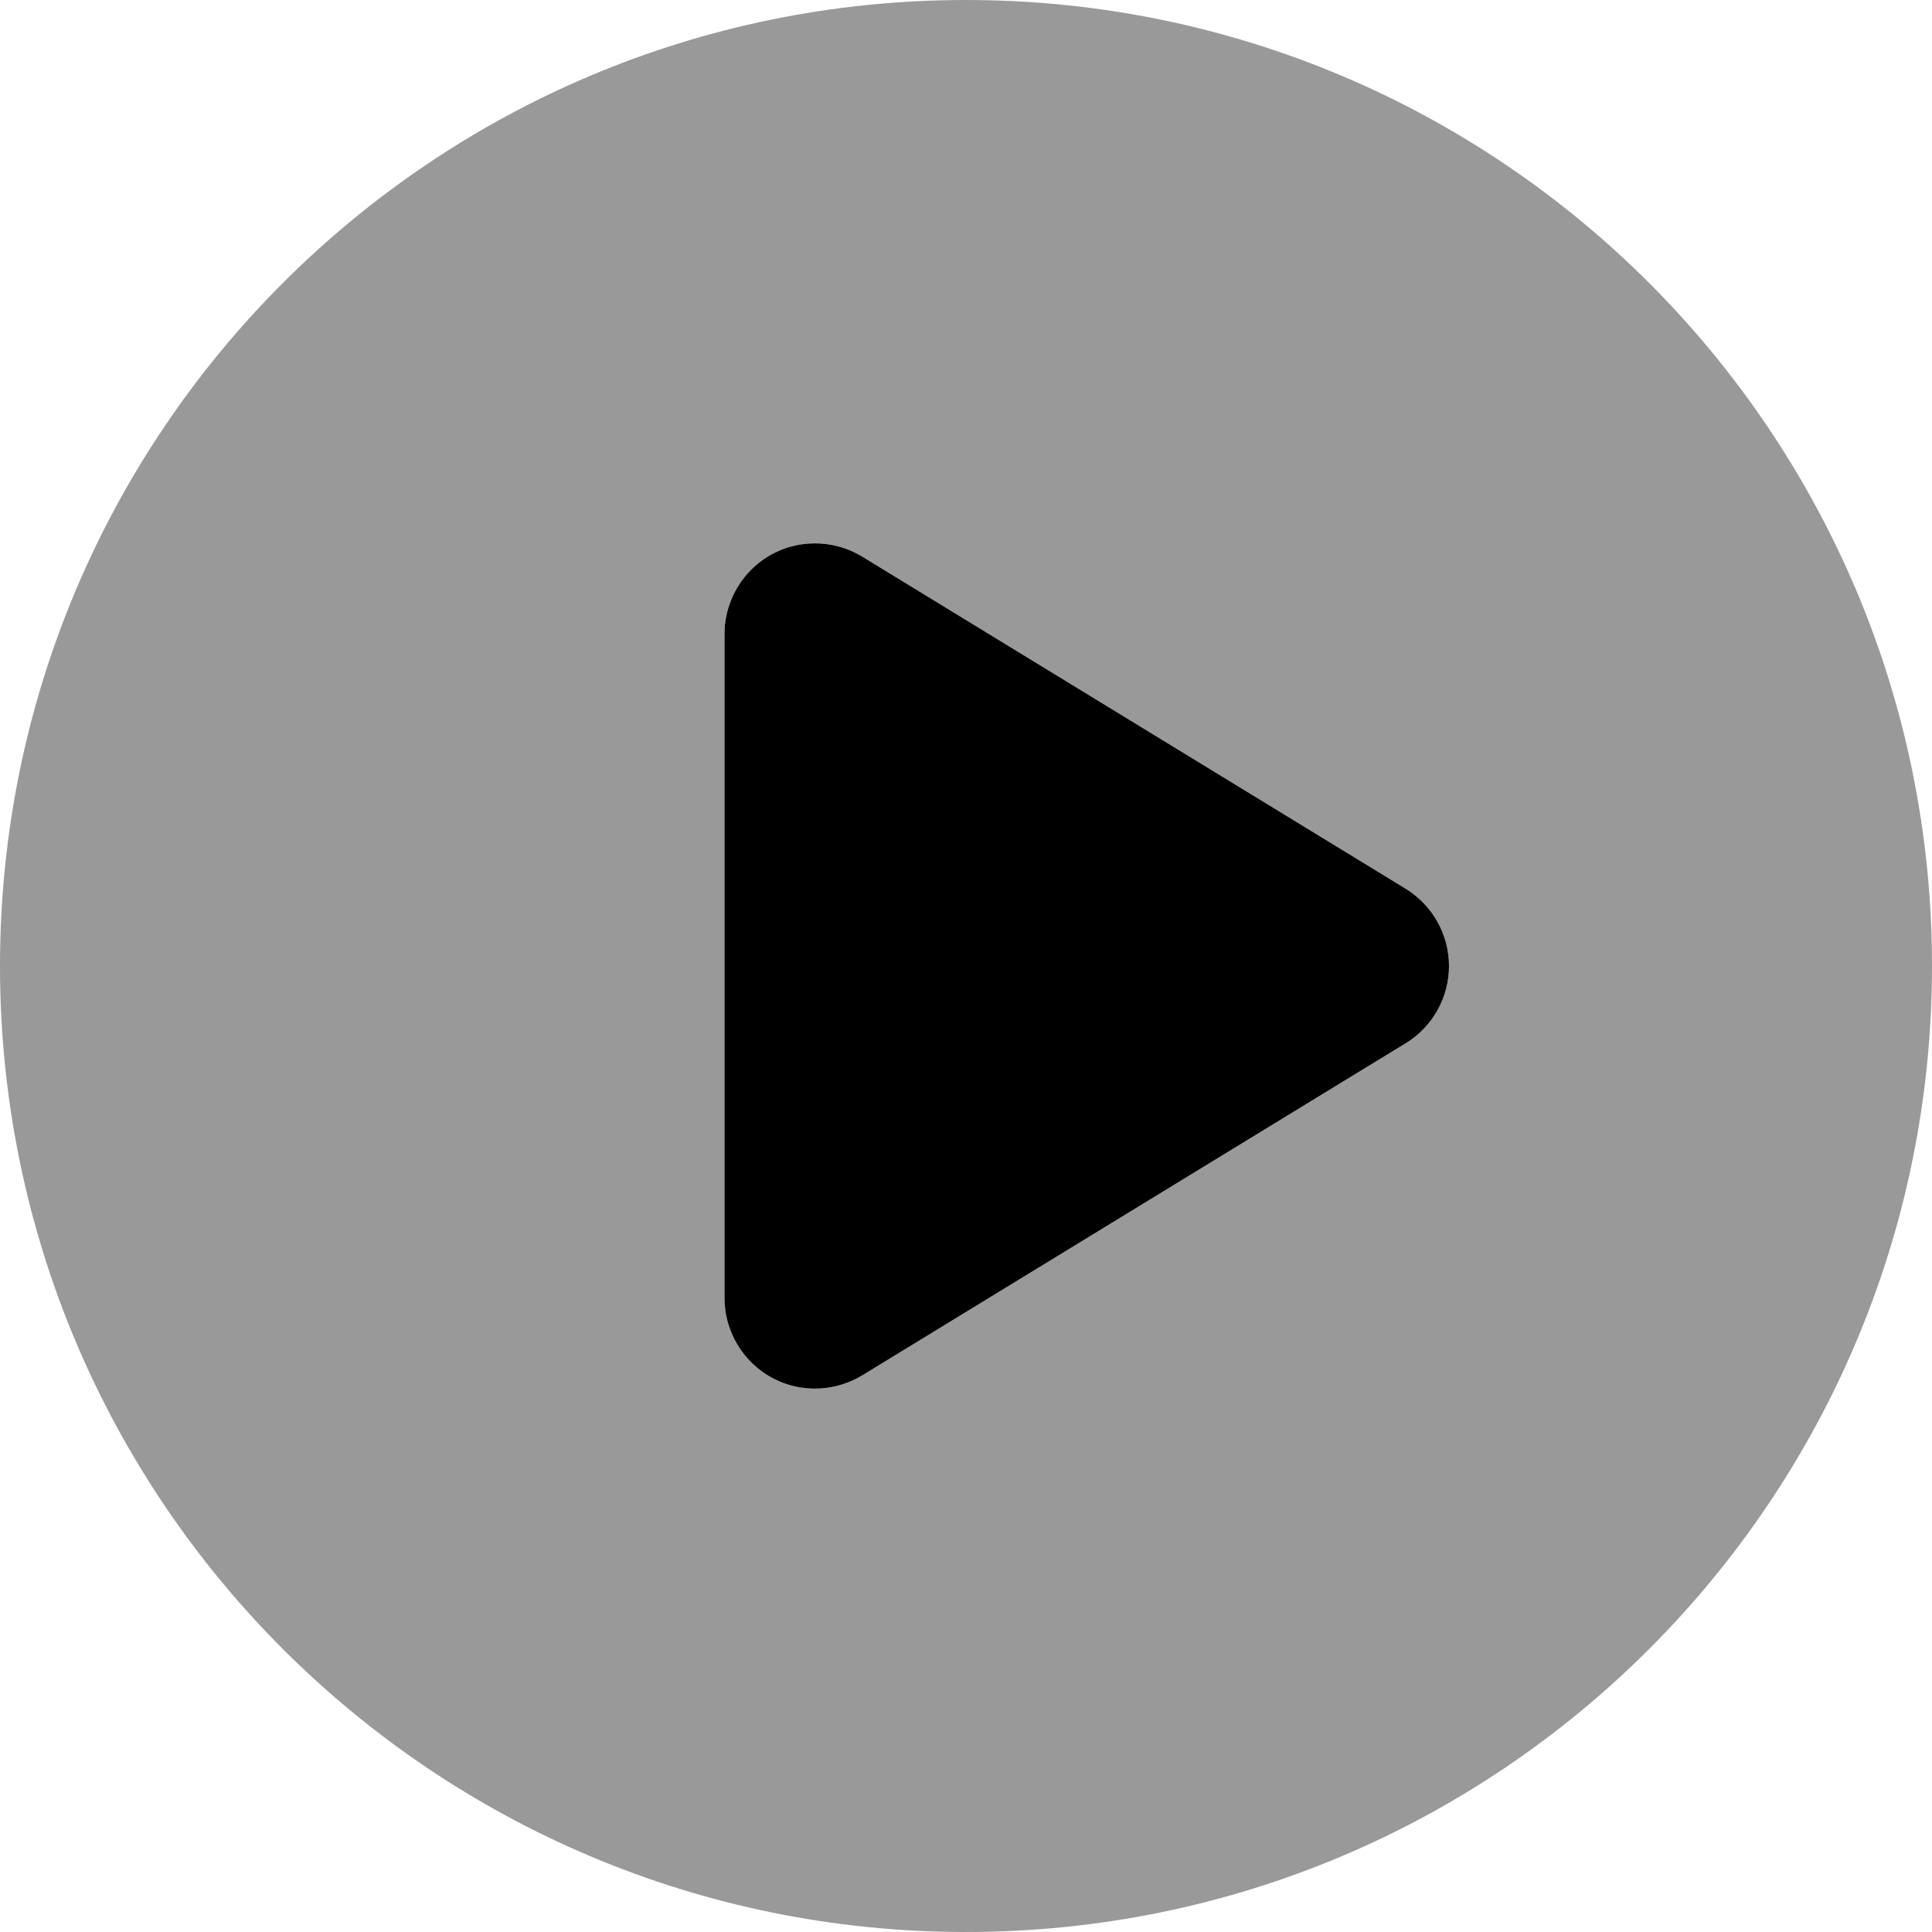 <svg xmlns="http://www.w3.org/2000/svg" viewBox="0 0 512 512"><!--! Font Awesome Pro 6.0.0-beta2 by @fontawesome - https://fontawesome.com License - https://fontawesome.com/license (Commercial License) --><defs><style>.fa-secondary{opacity:.4}</style></defs><path class="fa-primary" d="M216 368c-13.69 0-24-11.2-24-24V168C192 155.3 202.2 144 216 144c4.343 0 8.677 1.176 12.51 3.516l144 88C379.6 239.9 384 247.6 384 256c0 8.359-4.352 16.12-11.48 20.48l-144 88C224.7 366.8 220.3 368 216 368z"/><path class="fa-secondary" d="M256 0C114.6 0 0 114.6 0 256s114.6 256 256 256s256-114.6 256-256S397.4 0 256 0zM372.5 276.5l-144 88C224.7 366.8 220.3 368 216 368c-13.69 0-24-11.2-24-24V168C192 155.3 202.2 144 216 144c4.344 0 8.678 1.176 12.51 3.516l144 88C379.6 239.9 384 247.6 384 256C384 264.4 379.6 272.1 372.5 276.5z"/></svg>